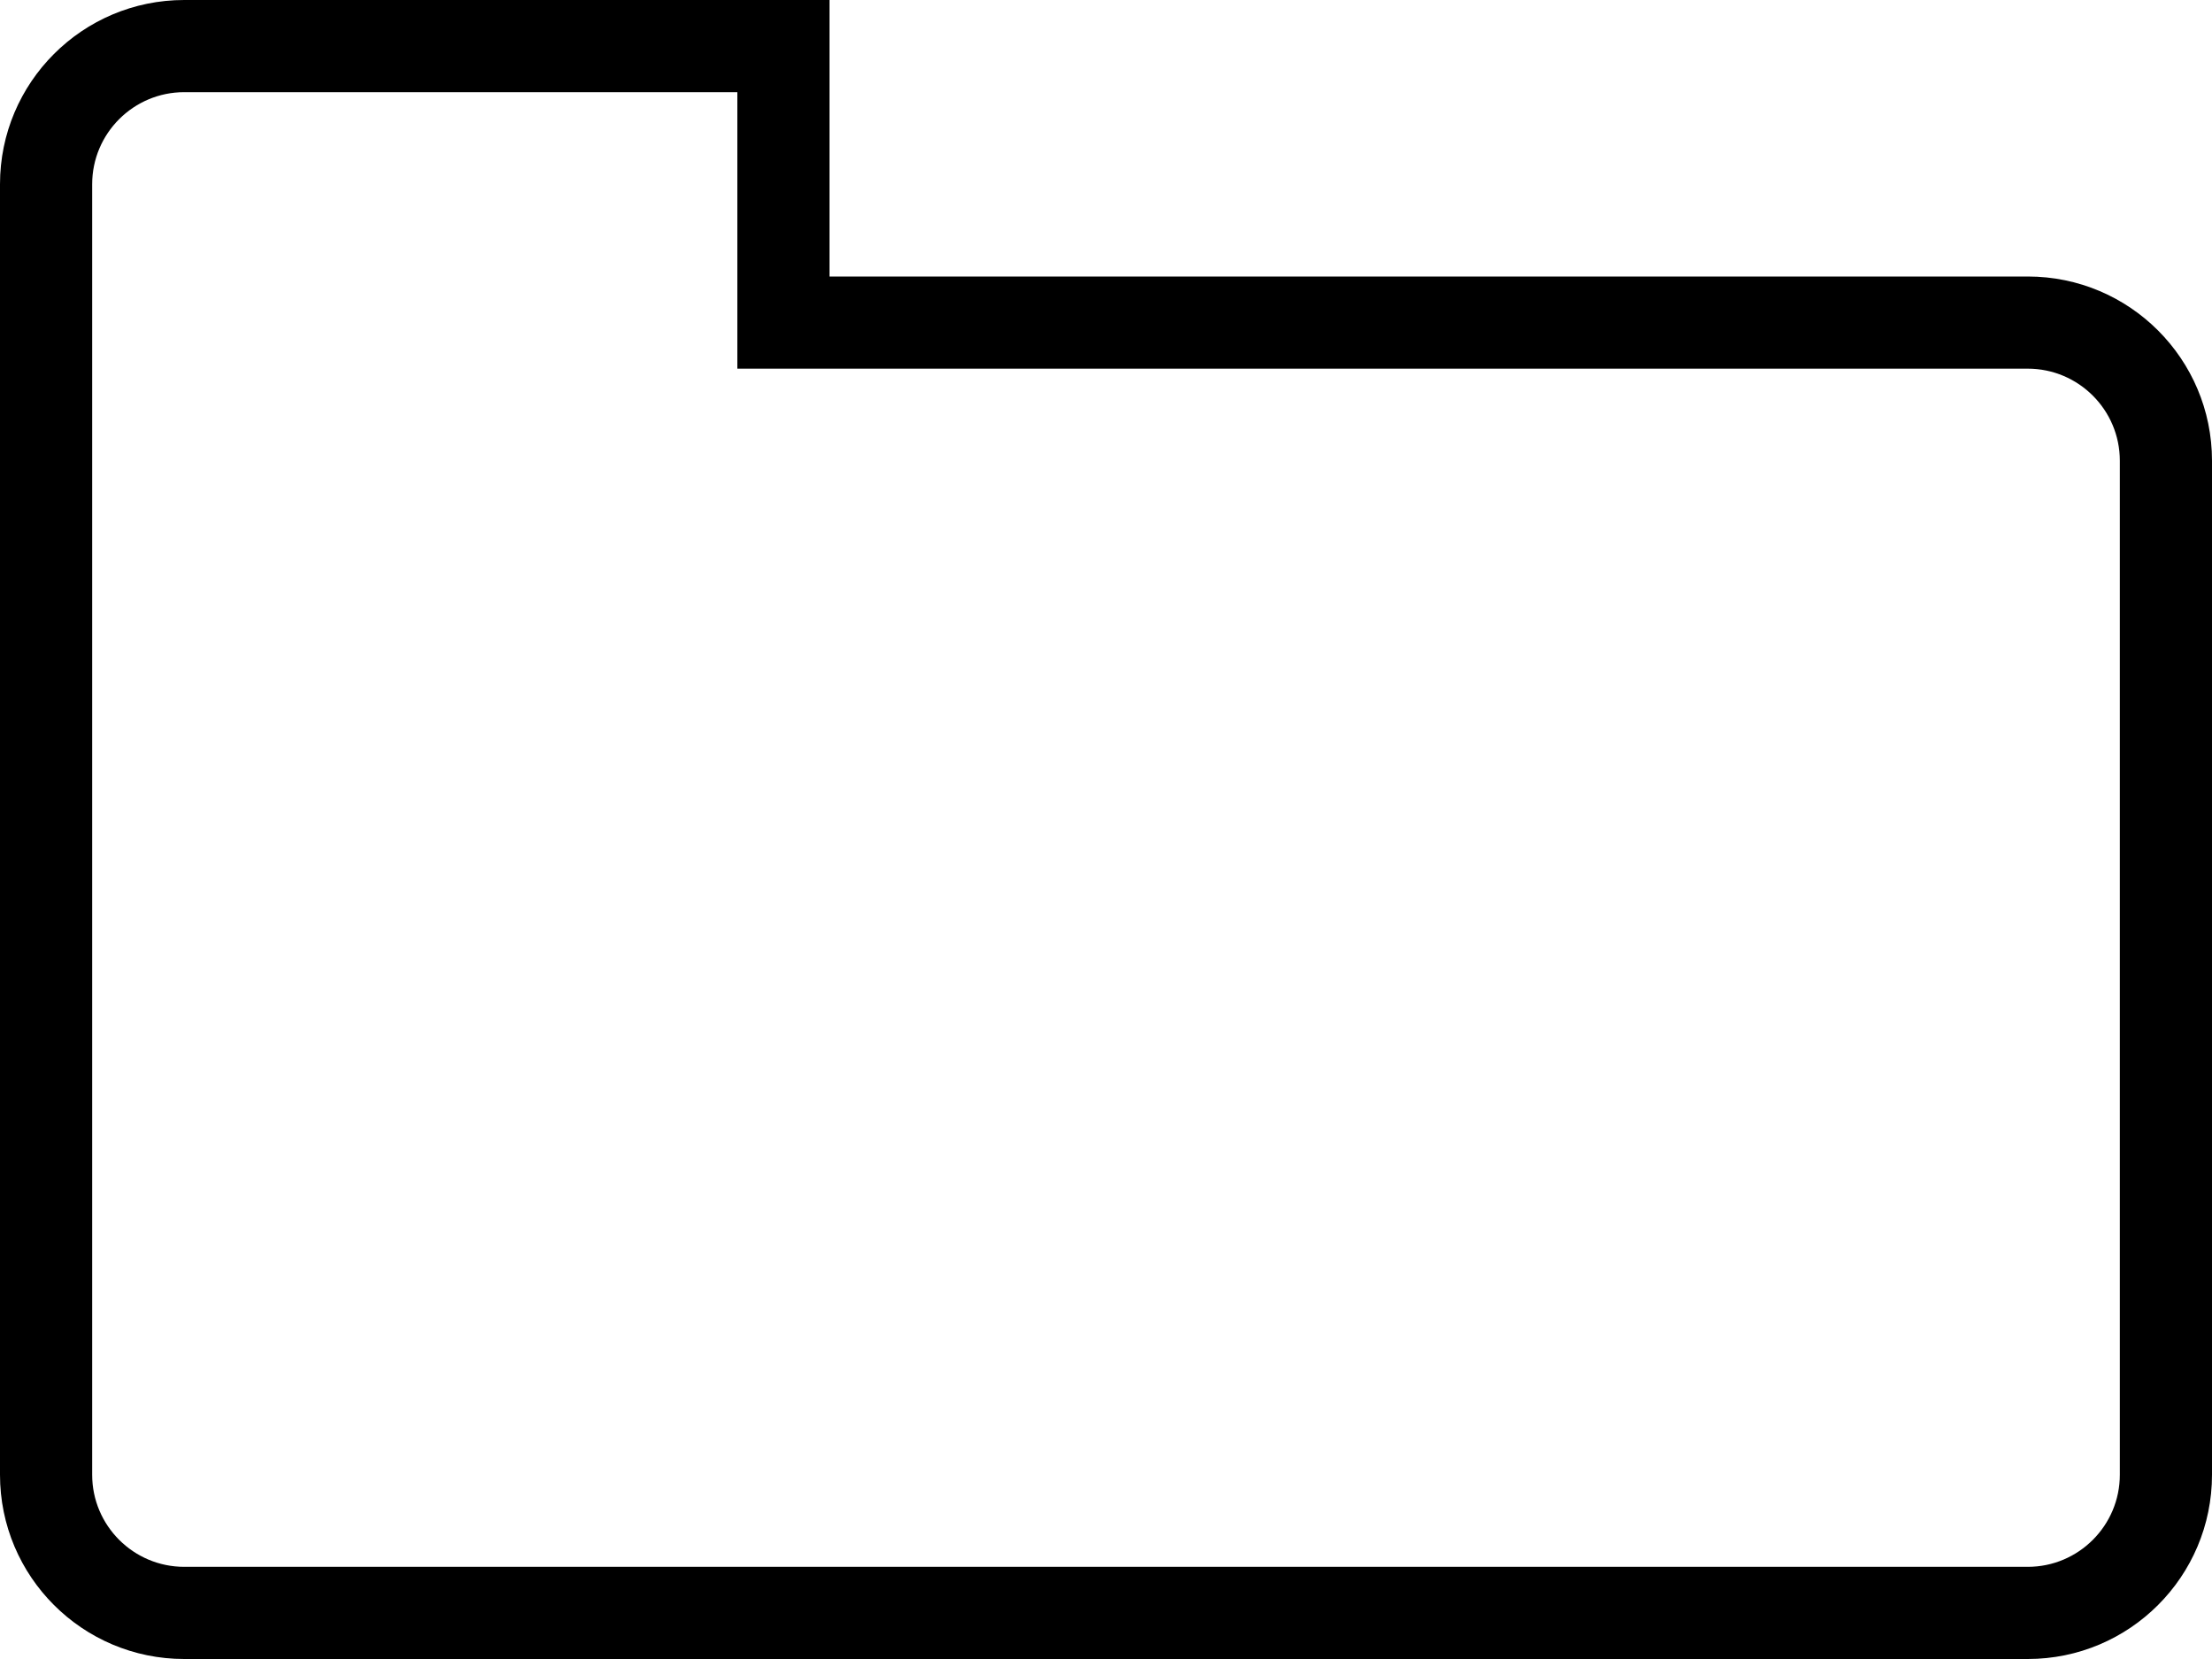 <?xml version="1.0" encoding="UTF-8"?>
<svg width="24px" height="18px" viewBox="0 0 24 18" version="1.1" xmlns="http://www.w3.org/2000/svg" xmlns:xlink="http://www.w3.org/1999/xlink">
    <!-- Generator: Sketch 46.2 (44496) - http://www.bohemiancoding.com/sketch -->
    <title>folder</title>
    <desc>Created with Sketch.</desc>
    <defs></defs>
    <g id="Icons-24-x-24px" stroke="none" stroke-width="1" fill="none" fill-rule="evenodd">
        <g id="folder_24" transform="translate(0, -3)" fill="#000000">
            <path d="M9,3 L1.999,3 C0.895,3 0,3.895 0,4.999 L0,19.001 C0,20.105 0.895,21 1.999,21 L22.001,21 C23.105,21 24,20.105 24,19.001 L24,7.999 C24,6.895 23.105,6 22.001,6 L9,6 L9,3 Z M8,4 L8,6 L8,7 L9,7 L22.001,7 C22.552,7 23,7.448 23,7.999 L23,19.001 C23,19.552 22.552,20 22.001,20 L1.999,20 C1.448,20 1,19.552 1,19.001 L1,4.999 C1,4.448 1.448,4 1.999,4 L8,4 L8,4 Z" id="folder"></path>
        </g>
    </g>
</svg>
